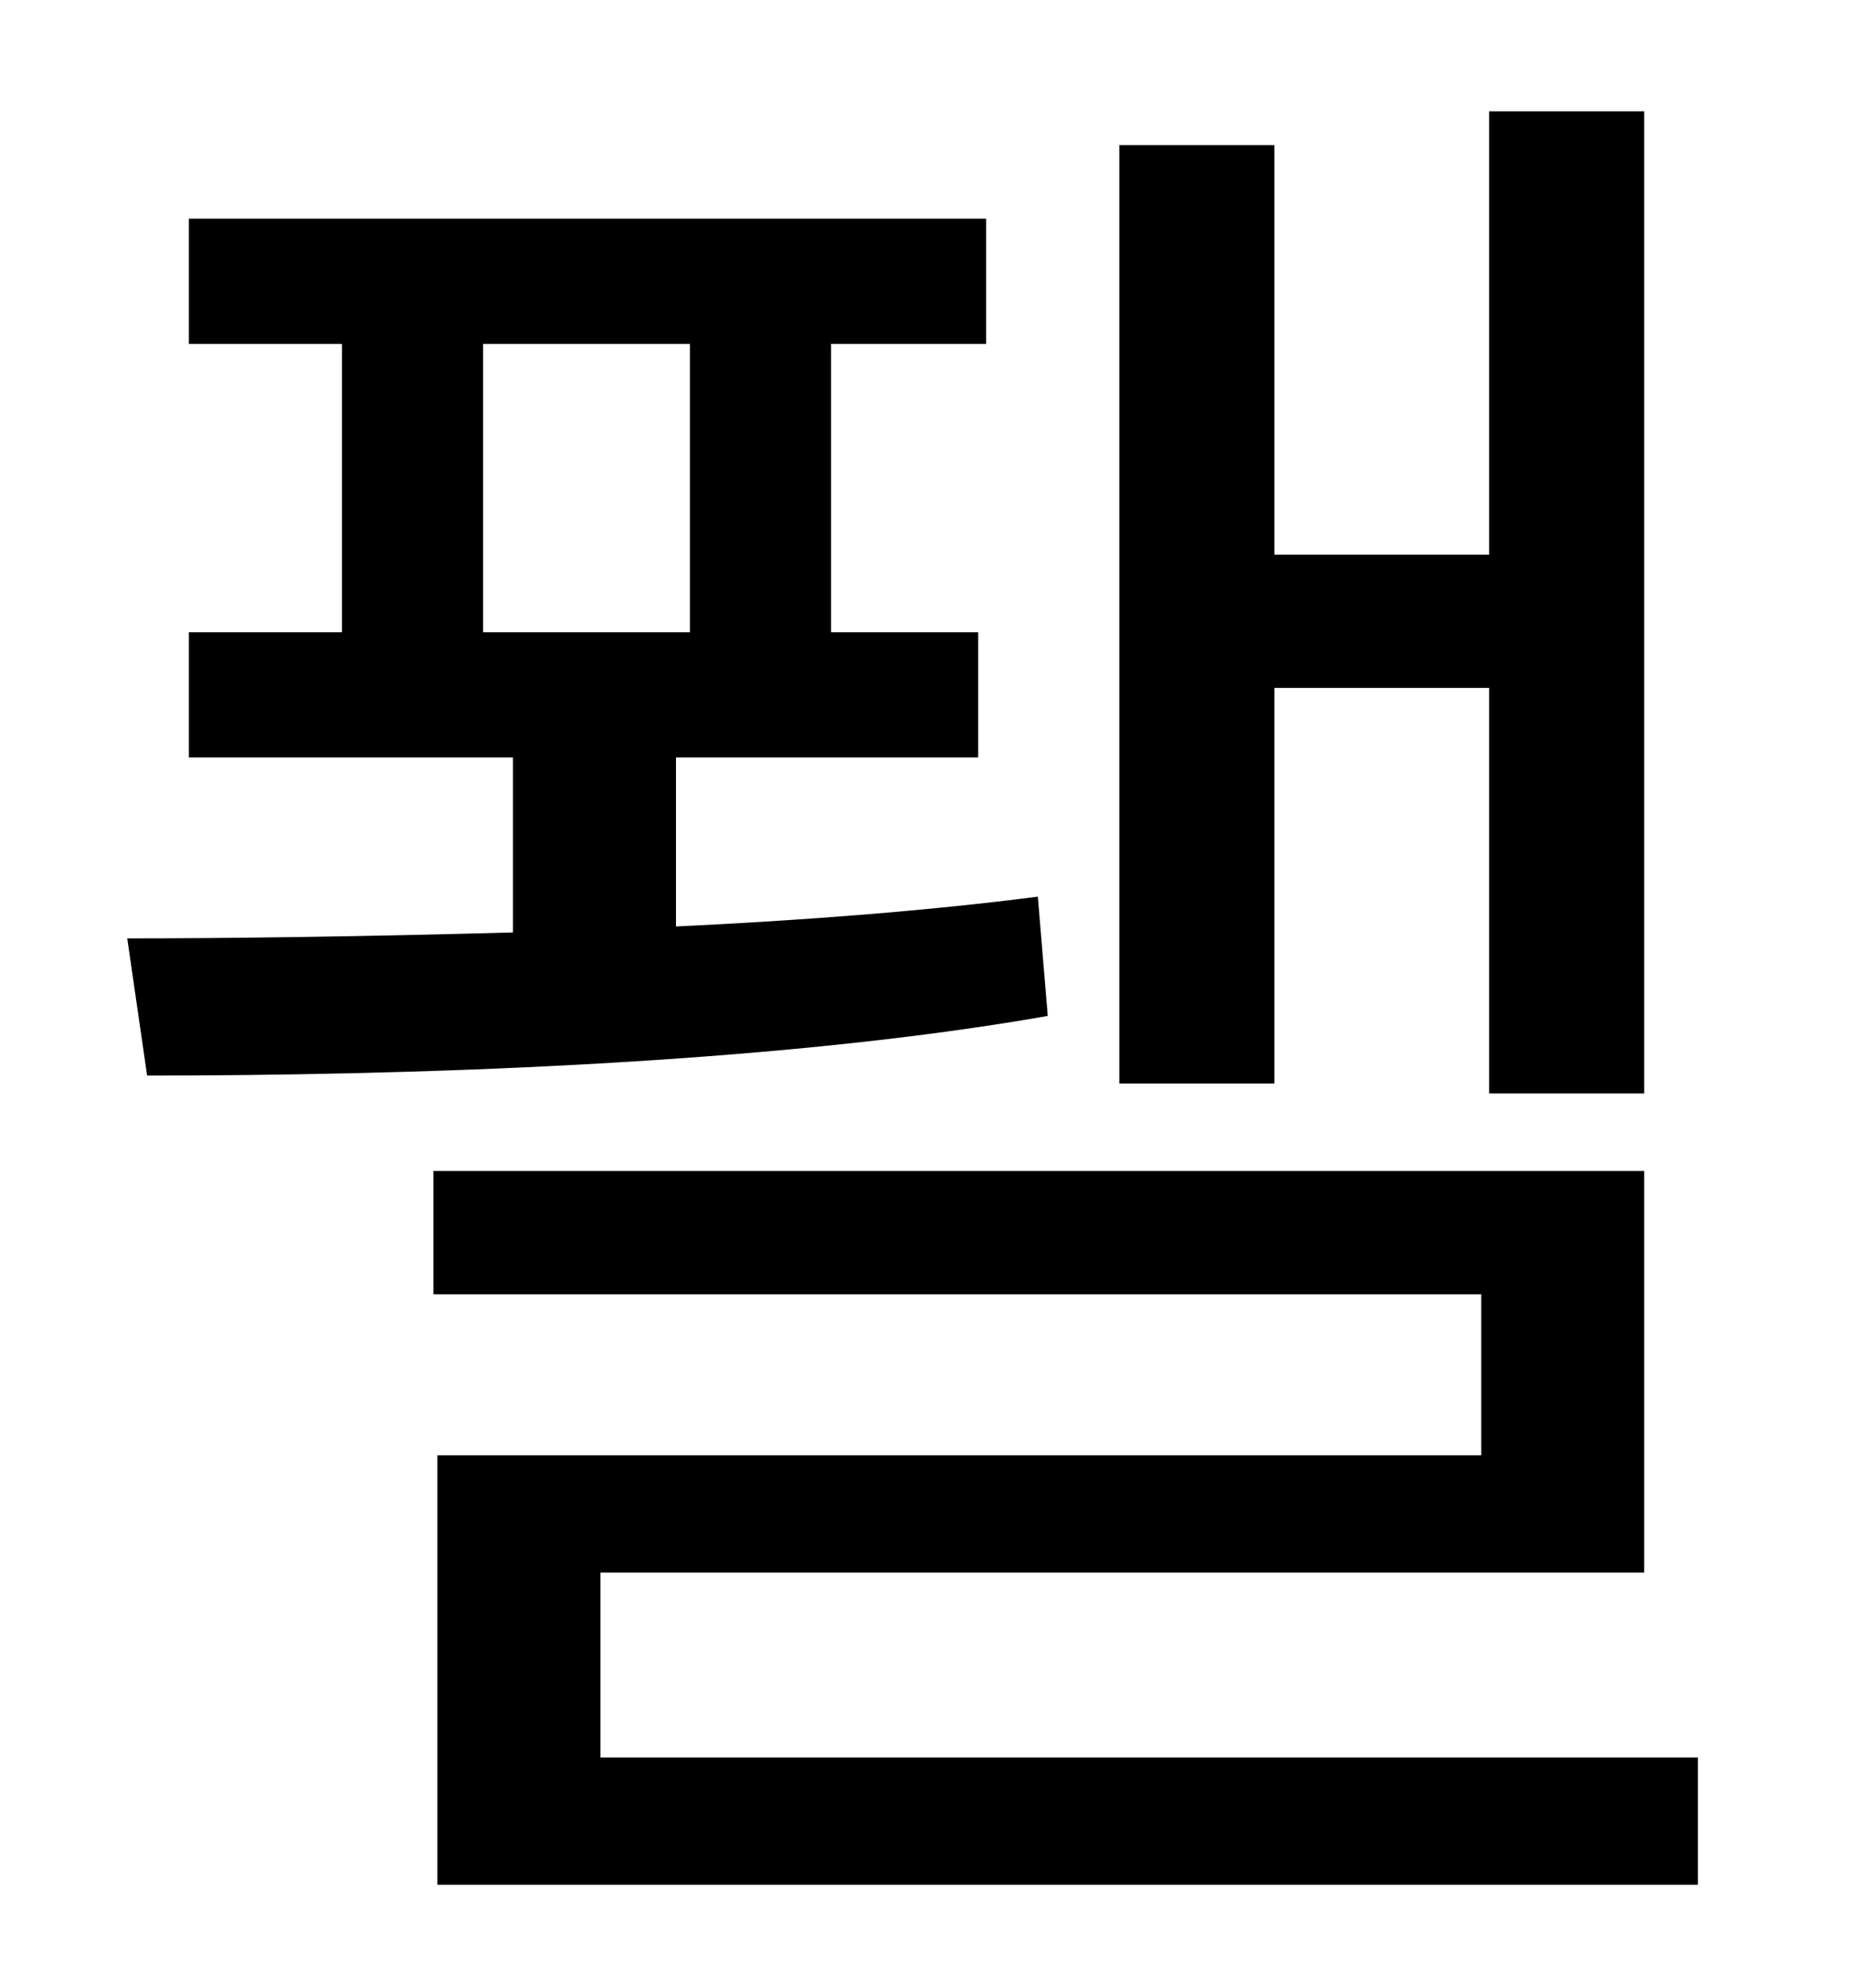 <?xml version="1.0" standalone="no"?>
<!DOCTYPE svg PUBLIC "-//W3C//DTD SVG 1.1//EN" "http://www.w3.org/Graphics/SVG/1.1/DTD/svg11.dtd" >
<svg xmlns="http://www.w3.org/2000/svg" xmlns:xlink="http://www.w3.org/1999/xlink" version="1.1" viewBox="-10 0 930 1000">
   <path fill="currentColor"
d="M631 346v199h-78v-472h78v206h108v-223h78v494h-78v-204h-108zM233 173v145h104v-145h-104zM512 451l5 60c-142 25 -330 30 -453 30l-10 -69c54 0 122 -1 194 -3v-88h-163v-63h77v-145h-77v-63h401v63h-78v145h74v63h-152v85c64 -3 128 -8 182 -15zM292 884h552v64h-634
v-216h525v-81h-527v-62h609v202h-525v93z" />
</svg>
